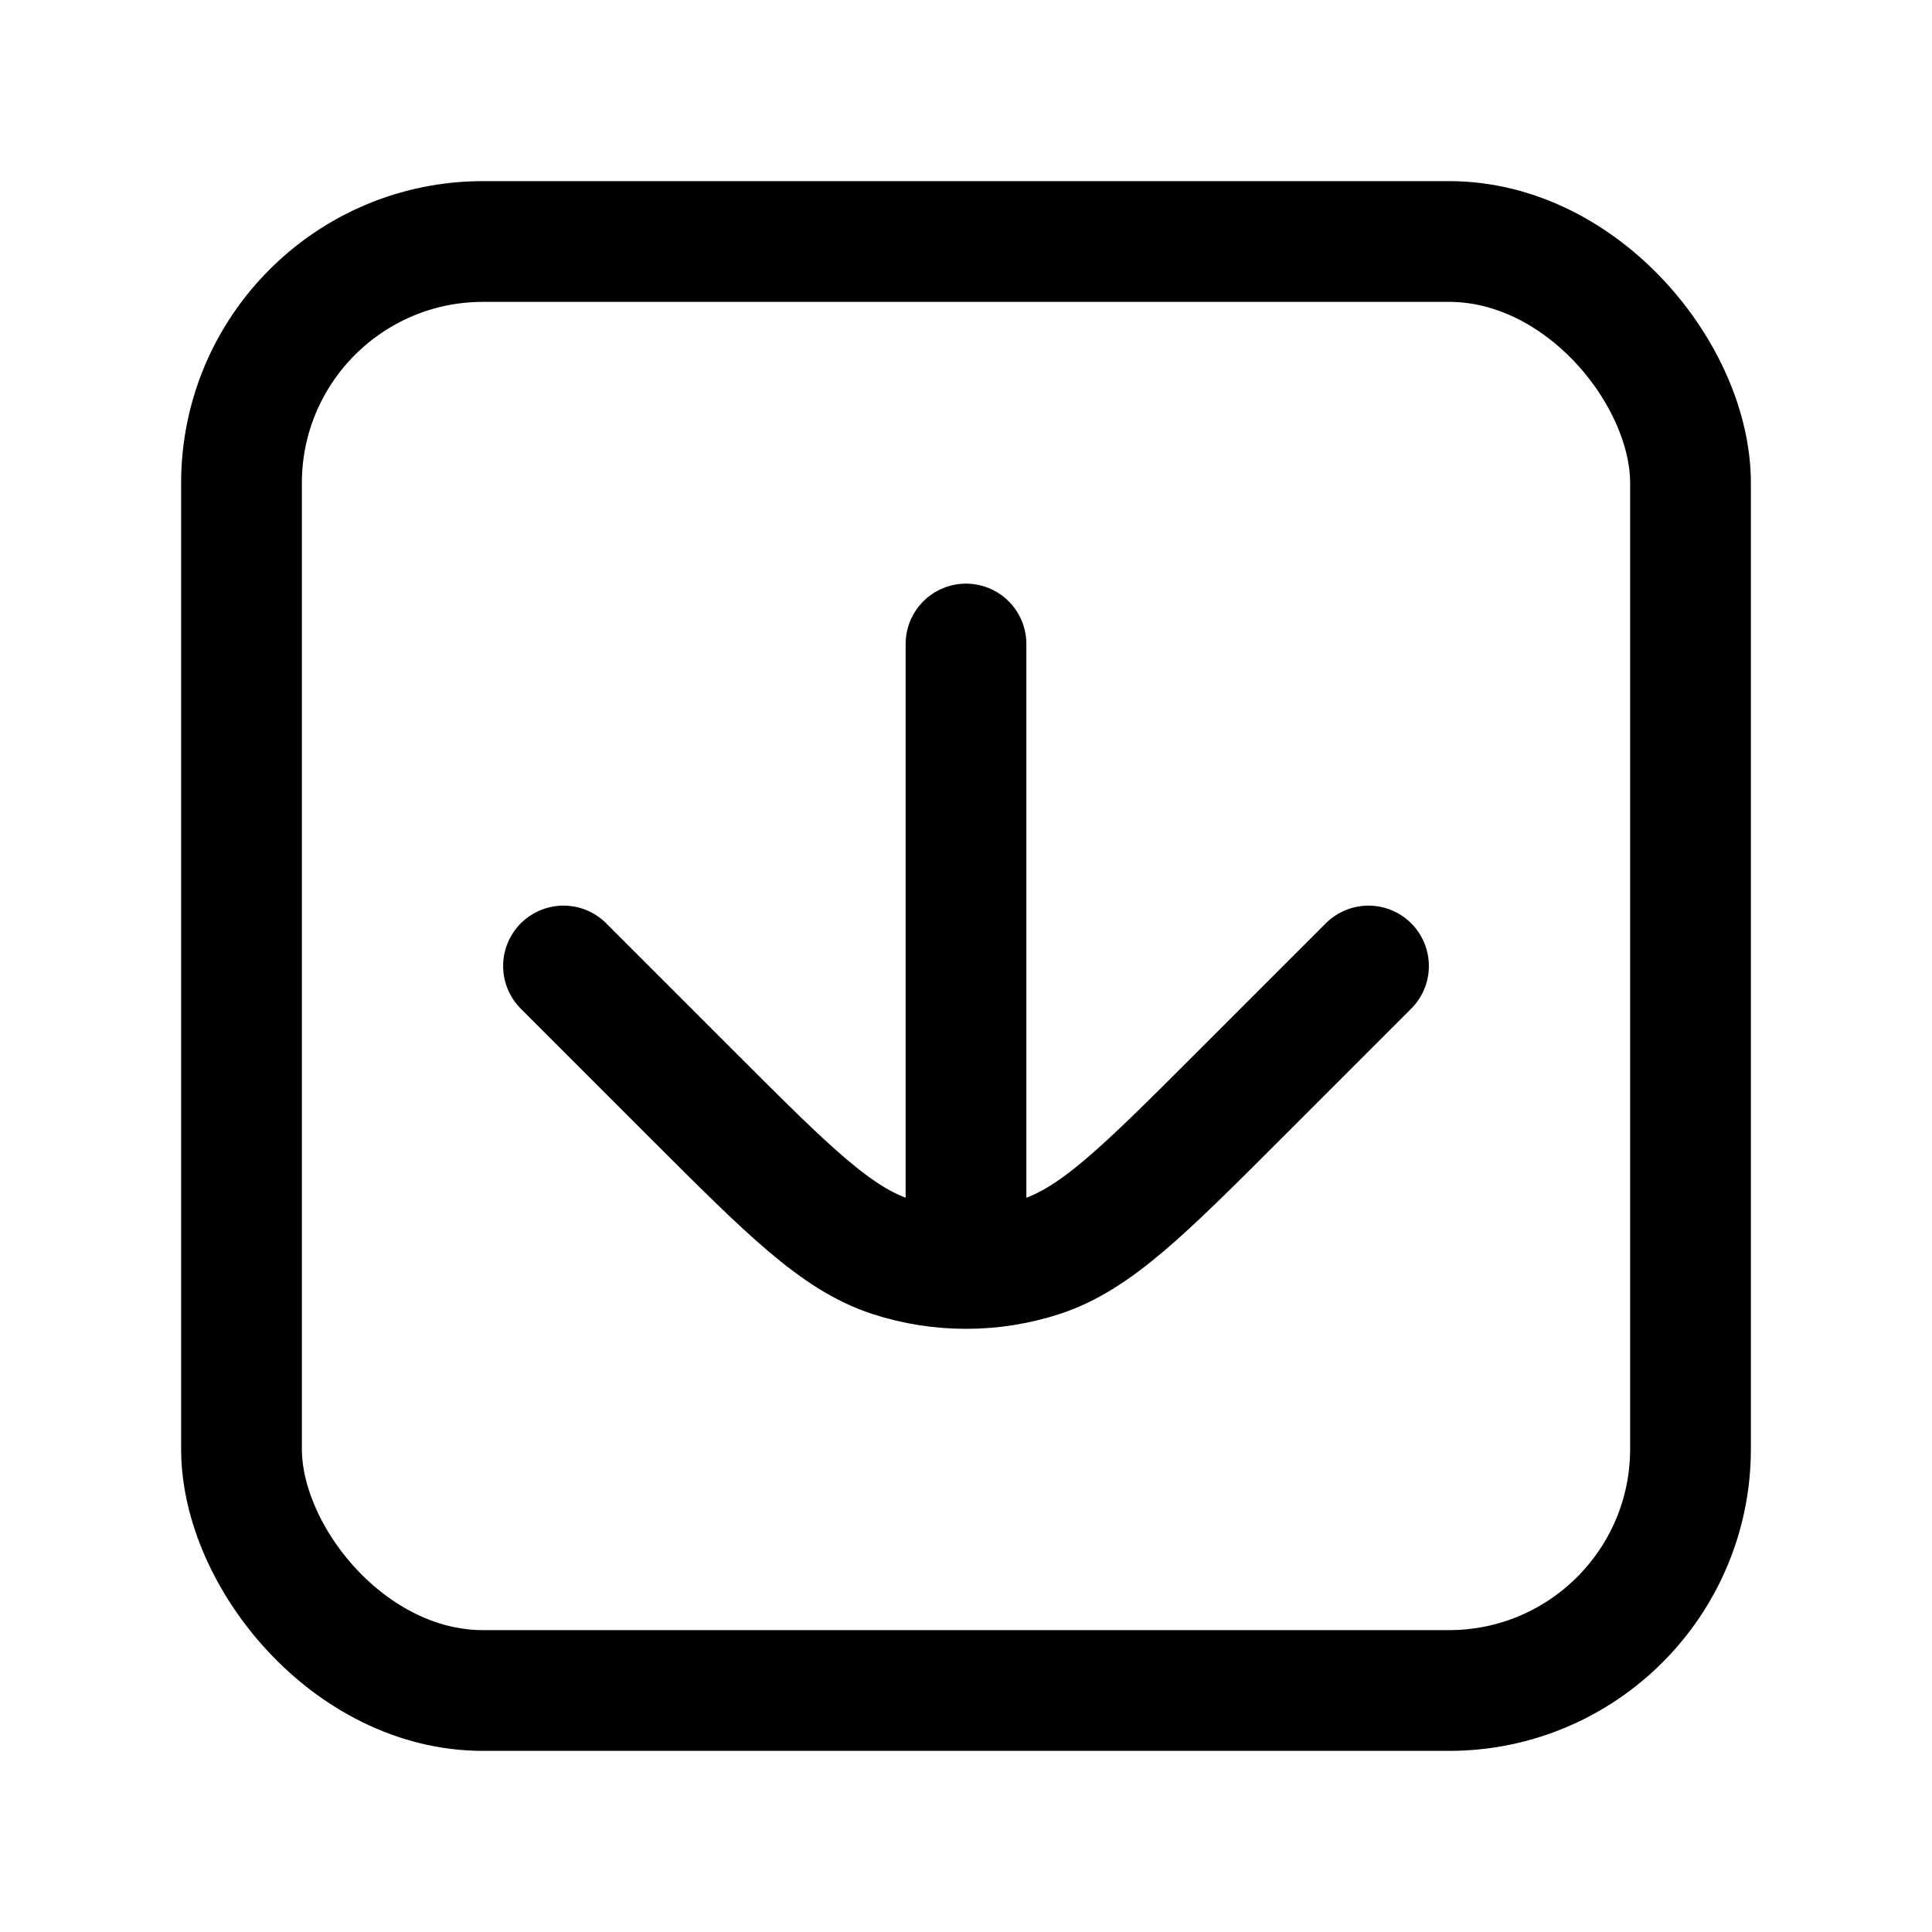 <svg width="24" height="24" viewBox="0 0 24 24" fill="none" xmlns="http://www.w3.org/2000/svg">
<rect x="3" y="3" width="18" height="18" rx="3" stroke="black" stroke-width="1.5"/>
<path d="M12 8V15.5" stroke="black" stroke-width="1.5" stroke-linecap="round" stroke-linejoin="round"/>
<path d="M17 12L15.394 13.606C14.206 14.794 13.612 15.388 12.927 15.611C12.325 15.806 11.675 15.806 11.073 15.611C10.388 15.388 9.794 14.794 8.606 13.606L7 12" stroke="black" stroke-width="1.5" stroke-linecap="round" stroke-linejoin="round"/>
</svg>
